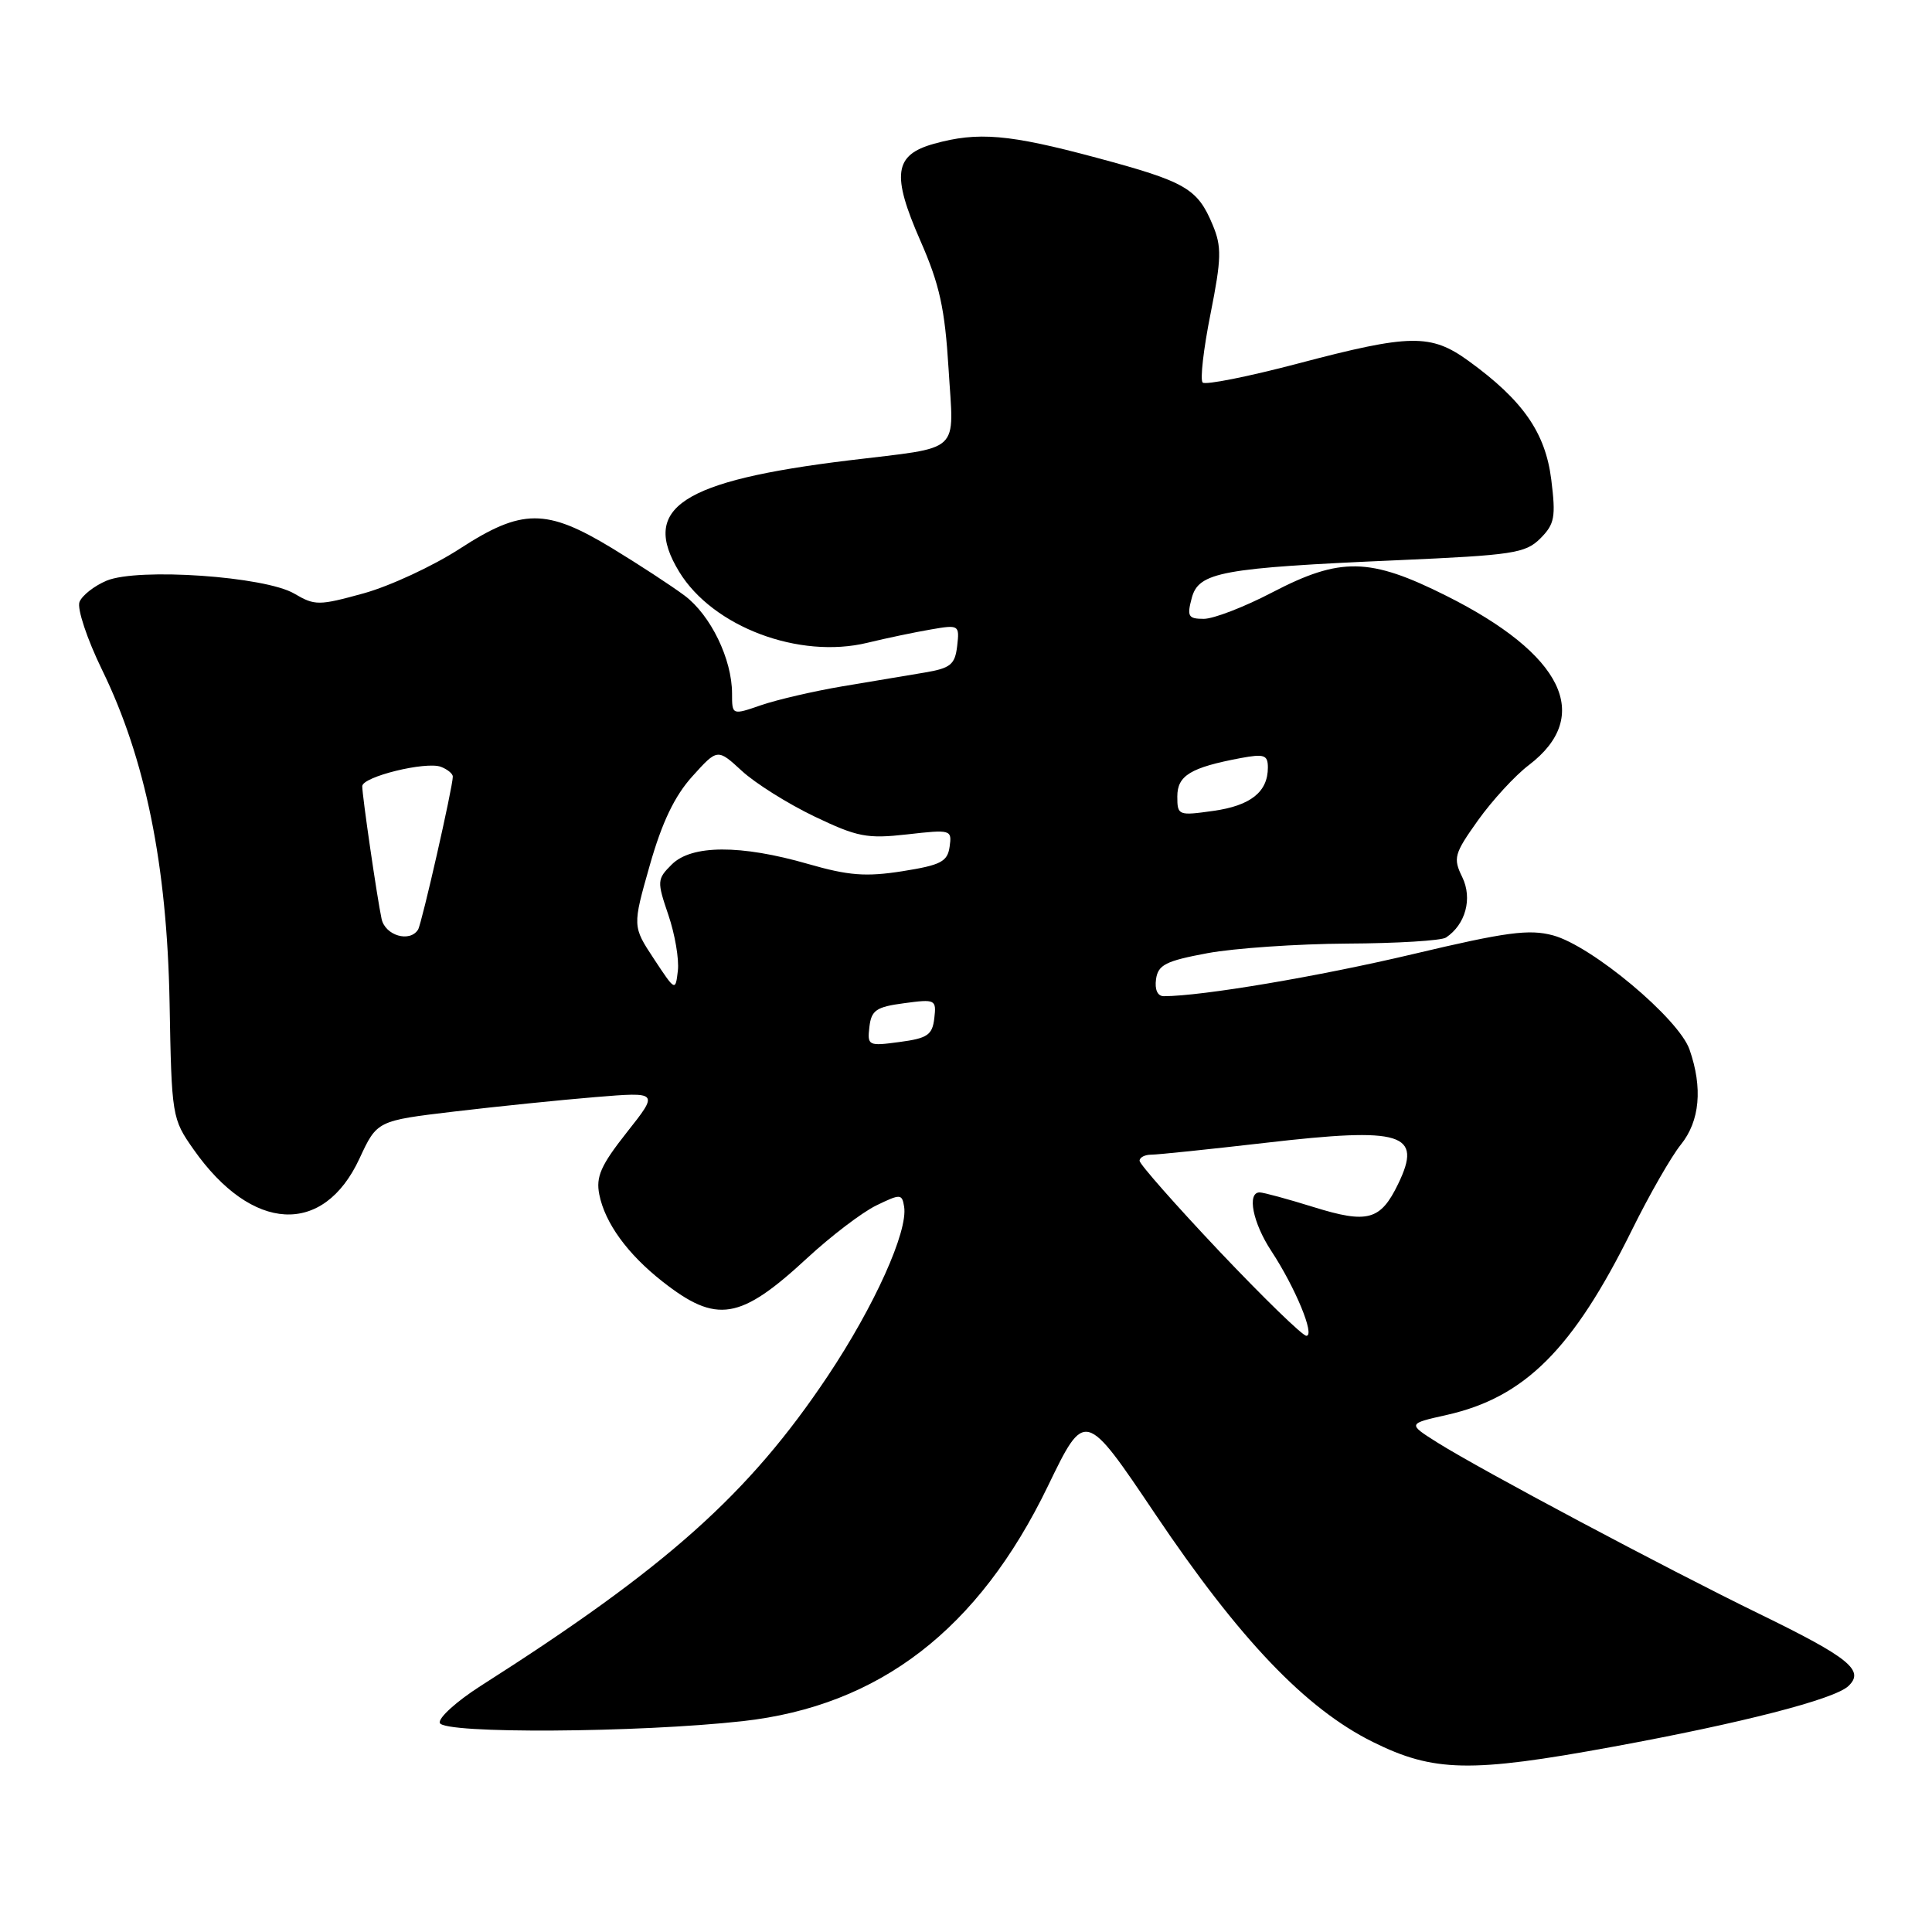 <?xml version="1.0" encoding="UTF-8" standalone="no"?>
<!DOCTYPE svg PUBLIC "-//W3C//DTD SVG 1.1//EN" "http://www.w3.org/Graphics/SVG/1.1/DTD/svg11.dtd" >
<svg xmlns="http://www.w3.org/2000/svg" xmlns:xlink="http://www.w3.org/1999/xlink" version="1.1" viewBox="0 0 256 256">
 <g >
 <path fill="currentColor"
d=" M 213.68 231.46 C 230.76 228.33 243.05 225.17 244.91 223.42 C 247.13 221.35 245.05 219.66 233.15 213.86 C 220.72 207.80 196.27 194.79 190.50 191.17 C 186.50 188.65 186.50 188.65 191.73 187.48 C 202.05 185.15 208.43 178.78 216.23 163.00 C 218.54 158.32 221.46 153.23 222.72 151.67 C 225.24 148.55 225.64 144.14 223.87 139.07 C 222.44 134.96 210.91 125.32 205.78 123.94 C 202.62 123.09 199.60 123.49 187.25 126.42 C 174.76 129.38 159.25 132.00 154.21 132.00 C 153.38 132.00 152.99 131.13 153.18 129.75 C 153.45 127.84 154.47 127.33 160.00 126.30 C 163.57 125.64 171.90 125.07 178.50 125.03 C 185.10 125.00 191.00 124.64 191.60 124.23 C 194.20 122.50 195.13 119.05 193.76 116.23 C 192.52 113.70 192.68 113.14 195.84 108.70 C 197.72 106.07 200.75 102.76 202.59 101.37 C 211.11 94.87 207.11 86.69 191.63 78.94 C 181.49 73.86 177.62 73.79 168.57 78.50 C 164.88 80.43 160.80 82.00 159.51 82.00 C 157.45 82.00 157.26 81.68 157.91 79.25 C 158.82 75.80 161.83 75.25 185.22 74.23 C 200.48 73.56 202.13 73.31 204.10 71.35 C 206.00 69.44 206.17 68.53 205.55 63.54 C 204.77 57.32 201.79 53.04 194.60 47.83 C 189.59 44.20 186.88 44.24 171.99 48.17 C 165.39 49.91 159.71 51.04 159.36 50.69 C 159.00 50.34 159.47 46.24 160.40 41.59 C 161.86 34.24 161.89 32.68 160.69 29.81 C 158.67 24.96 157.14 24.08 145.26 20.89 C 133.67 17.78 129.59 17.43 123.76 19.05 C 118.47 20.52 118.11 23.13 121.96 31.91 C 124.50 37.70 125.20 40.87 125.69 48.87 C 126.38 60.31 127.65 59.15 112.50 61.00 C 90.26 63.71 84.82 67.28 90.00 75.77 C 94.45 83.06 105.88 87.37 114.94 85.17 C 117.45 84.56 121.22 83.77 123.33 83.41 C 127.08 82.76 127.15 82.81 126.83 85.60 C 126.54 88.06 125.96 88.54 122.50 89.12 C 120.30 89.49 115.41 90.31 111.63 90.94 C 107.85 91.58 103.01 92.70 100.88 93.43 C 97.00 94.77 97.00 94.77 97.00 91.90 C 97.00 87.34 94.17 81.51 90.70 78.91 C 88.94 77.60 84.61 74.77 81.09 72.63 C 72.38 67.35 69.16 67.36 60.92 72.71 C 57.39 75.00 51.66 77.66 48.19 78.62 C 42.24 80.26 41.72 80.26 39.00 78.66 C 35.12 76.37 18.32 75.21 14.13 76.94 C 12.49 77.63 10.87 78.90 10.53 79.77 C 10.20 80.65 11.53 84.67 13.53 88.77 C 19.28 100.55 22.13 114.63 22.47 132.84 C 22.74 147.96 22.79 148.24 25.66 152.32 C 33.39 163.32 42.85 163.83 47.63 153.52 C 49.96 148.50 49.96 148.50 60.23 147.28 C 65.88 146.61 74.28 145.75 78.90 145.37 C 87.30 144.68 87.30 144.68 83.06 150.04 C 79.61 154.41 78.94 155.93 79.41 158.28 C 80.16 162.05 83.14 166.16 87.77 169.80 C 94.96 175.45 98.05 174.95 106.99 166.67 C 110.12 163.78 114.21 160.66 116.09 159.74 C 119.32 158.17 119.52 158.18 119.80 159.88 C 120.34 163.14 115.87 173.06 109.67 182.35 C 99.22 197.99 88.33 207.71 63.68 223.40 C 60.49 225.44 58.05 227.65 58.28 228.30 C 58.78 229.76 84.57 229.60 98.42 228.06 C 116.53 226.04 129.66 215.92 138.85 196.92 C 143.76 186.77 143.76 186.77 153.08 200.63 C 164.25 217.23 173.00 226.40 181.91 230.82 C 189.97 234.82 194.86 234.92 213.68 231.46 Z  M 161.58 165.81 C 155.76 159.65 151.00 154.25 151.00 153.81 C 151.00 153.36 151.70 153.00 152.55 153.00 C 153.40 153.00 160.21 152.29 167.68 151.43 C 185.87 149.32 188.53 150.14 185.26 156.88 C 182.93 161.70 181.22 162.17 174.08 159.95 C 170.64 158.88 167.41 158.00 166.91 158.00 C 165.20 158.00 166.00 162.04 168.46 165.77 C 171.64 170.61 174.28 177.00 173.10 177.00 C 172.59 177.00 167.41 171.96 161.58 165.81 Z  M 115.20 136.07 C 115.46 133.86 116.10 133.42 119.80 132.93 C 123.95 132.37 124.09 132.44 123.80 134.93 C 123.54 137.14 122.90 137.58 119.20 138.07 C 115.05 138.63 114.91 138.56 115.20 136.07 Z  M 86.65 127.06 C 83.80 122.74 83.80 122.74 86.10 114.65 C 87.72 108.95 89.39 105.47 91.74 102.87 C 95.07 99.18 95.07 99.18 98.29 102.14 C 100.05 103.77 104.37 106.48 107.88 108.17 C 113.61 110.91 114.87 111.16 120.21 110.56 C 126.01 109.90 126.15 109.94 125.83 112.19 C 125.55 114.18 124.67 114.63 119.58 115.44 C 114.74 116.20 112.46 116.03 107.08 114.48 C 98.13 111.90 91.63 111.93 89.01 114.55 C 87.06 116.49 87.04 116.77 88.56 121.23 C 89.43 123.78 90.00 127.11 89.82 128.63 C 89.50 131.37 89.48 131.35 86.65 127.06 Z  M 50.56 121.75 C 49.97 119.00 48.00 105.48 48.00 104.18 C 48.00 102.92 56.44 100.85 58.43 101.61 C 59.29 101.94 60.00 102.52 60.00 102.90 C 60.00 104.29 55.89 122.36 55.40 123.17 C 54.31 124.93 51.03 123.97 50.56 121.75 Z  M 156.00 105.54 C 156.00 102.76 157.76 101.70 164.39 100.45 C 167.52 99.87 168.00 100.03 168.00 101.70 C 168.00 104.94 165.71 106.76 160.75 107.45 C 156.14 108.10 156.00 108.05 156.00 105.54 Z "/>
</g>
</svg>